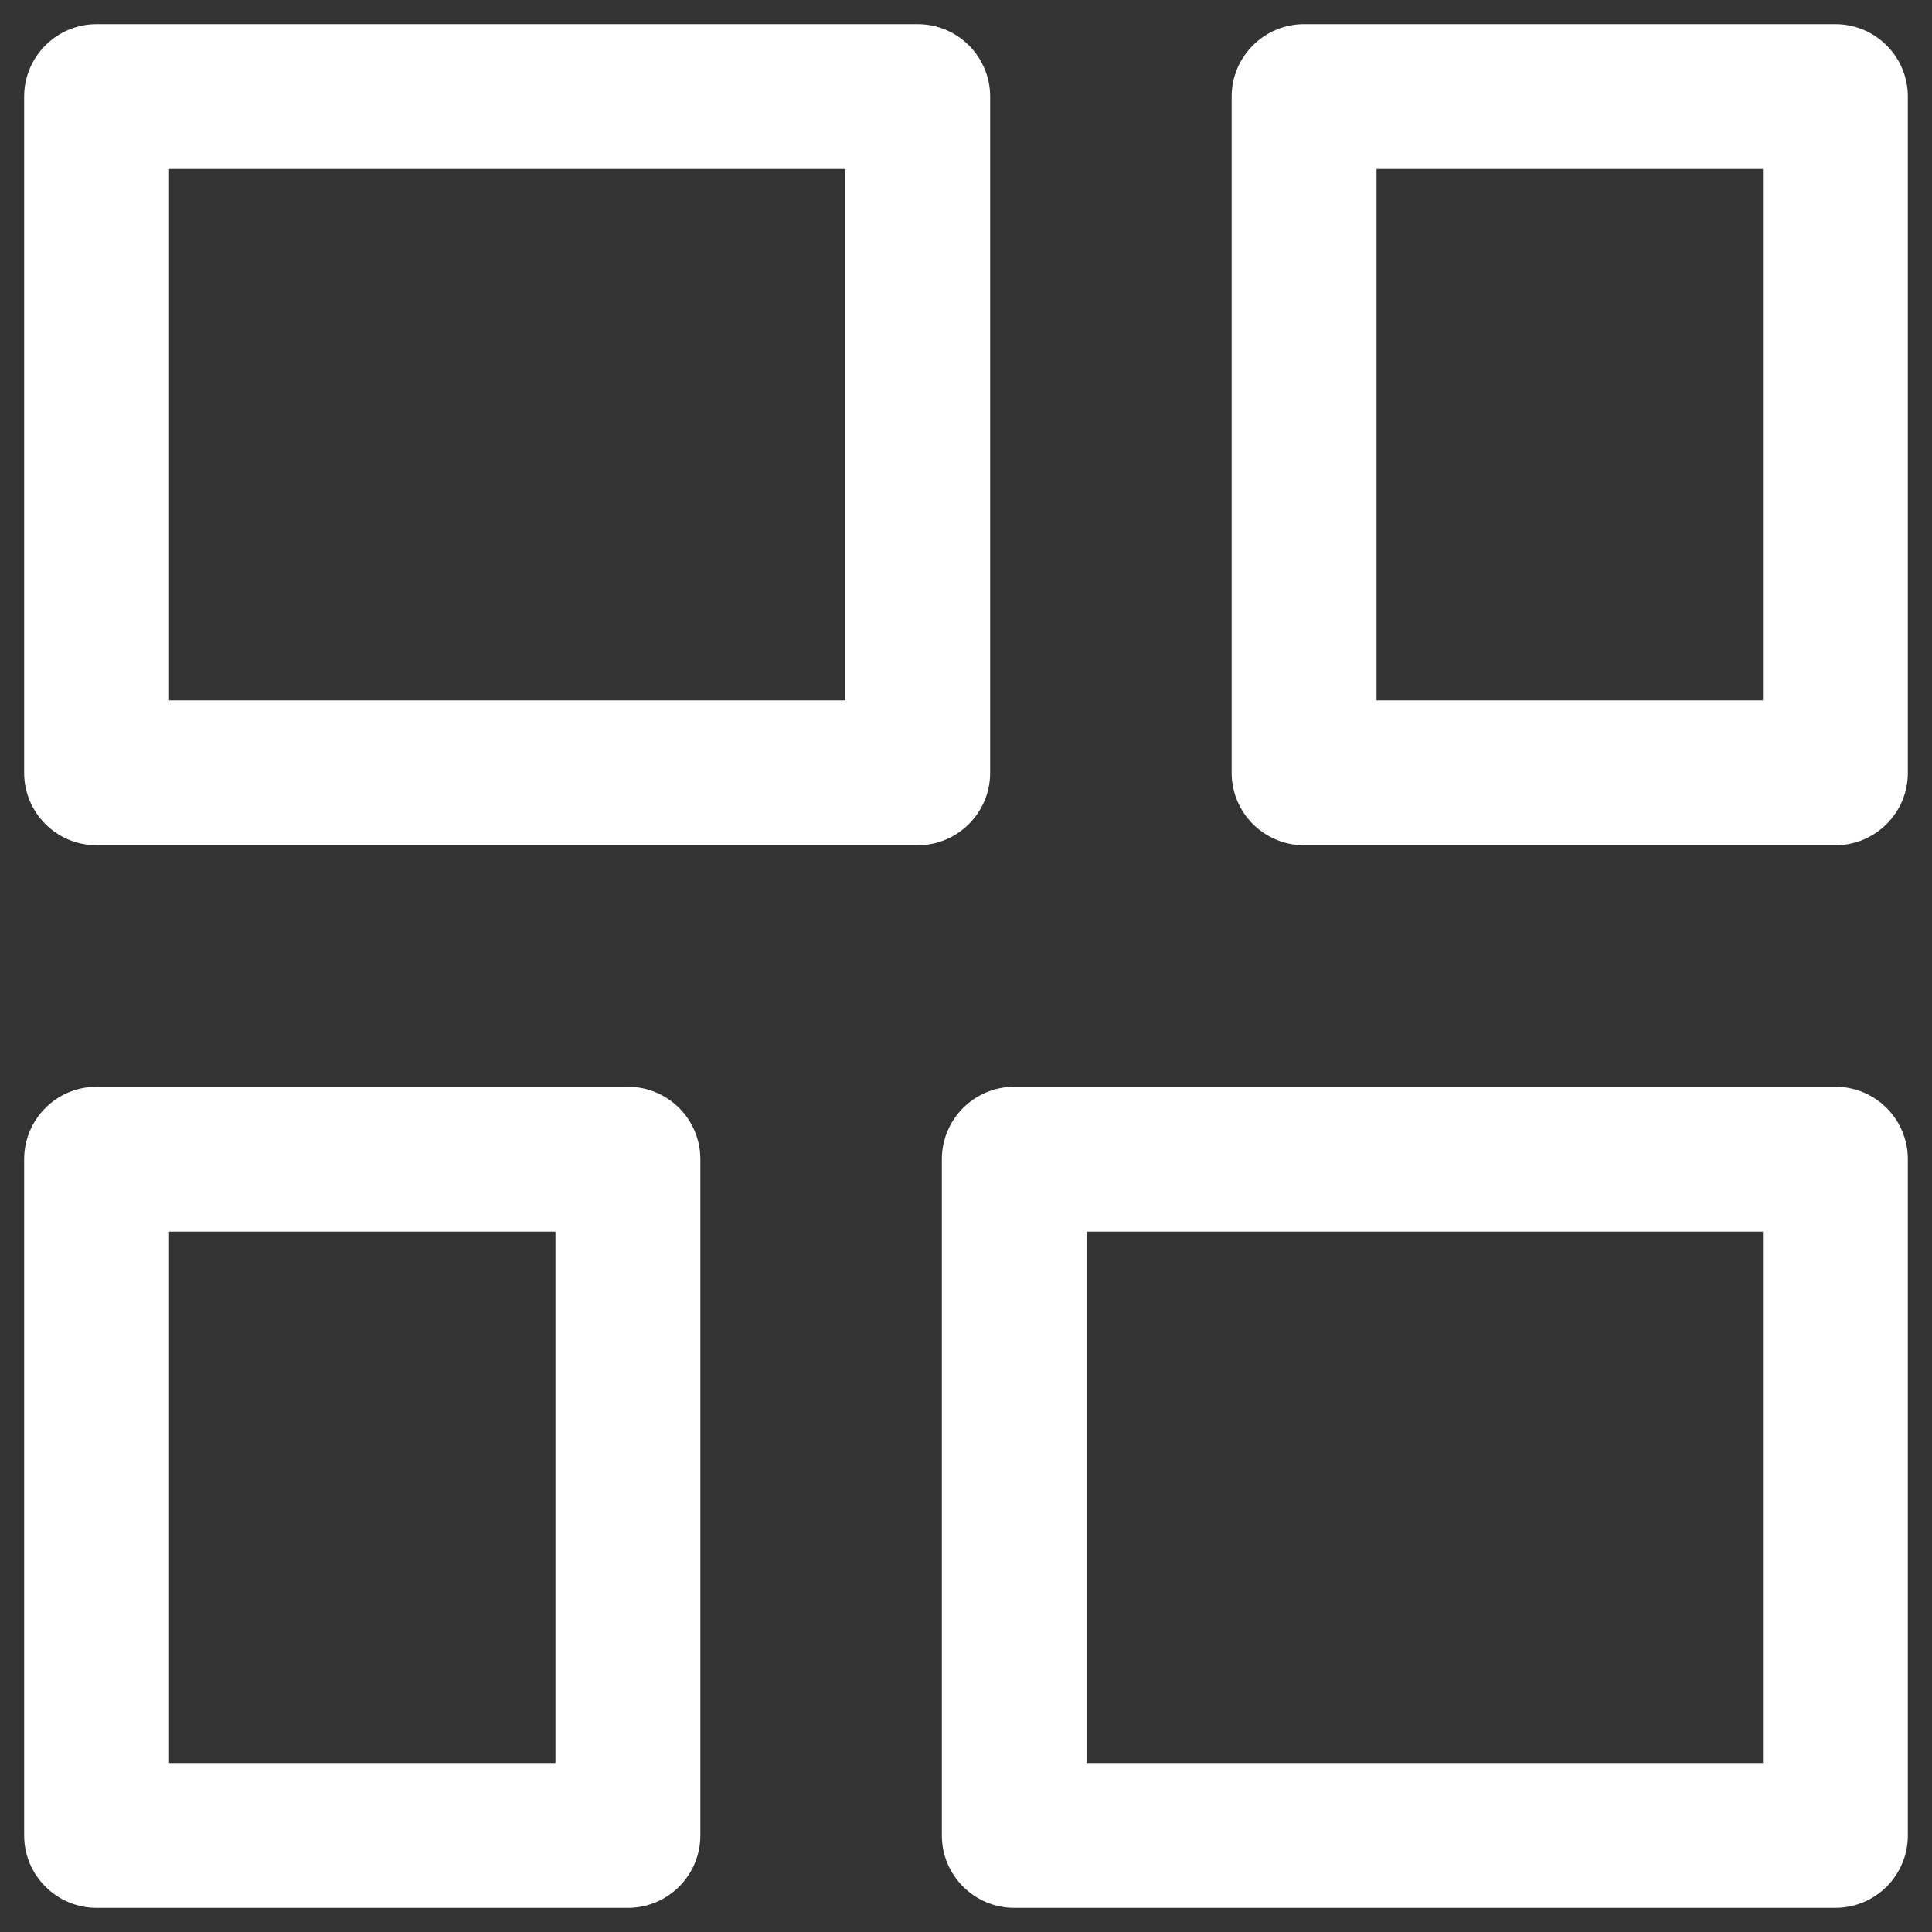 <svg width="20" height="20" viewBox="0 0 20 20" fill="none" xmlns="http://www.w3.org/2000/svg">
<rect x="0" y="0" width="20" height="20" fill="#333333" stroke="none"/>
<path d="M9.5 0.25C9.914 0.25 10.25 0.586 10.25 1V8C10.25 8.414 9.914 8.75 9.5 8.75H1C0.586 8.75 0.25 8.414 0.25 8V1C0.25 0.586 0.586 0.25 1 0.25H9.5ZM8.75 1.75H1.75V7.25H8.75V1.75Z" fill="white"/>
<path d="M19 11.25C19.414 11.25 19.75 11.586 19.75 12V19C19.75 19.414 19.414 19.75 19 19.75H10.5C10.086 19.75 9.75 19.414 9.75 19V12C9.75 11.586 10.086 11.25 10.5 11.25H19ZM18.25 12.75H11.25V18.25H18.25V12.75Z" fill="white"/>
<path d="M13.5 8.75C13.086 8.75 12.75 8.414 12.75 8V1C12.75 0.586 13.086 0.25 13.5 0.25H19C19.414 0.25 19.75 0.586 19.75 1V8C19.75 8.414 19.414 8.75 19 8.75H13.5ZM14.25 7.25H18.25V1.75H14.25V7.25Z" fill="white"/>
<path d="M1 19.75C0.586 19.75 0.25 19.414 0.25 19V12C0.25 11.586 0.586 11.25 1 11.25H6.5C6.914 11.25 7.25 11.586 7.25 12V19C7.25 19.414 6.914 19.75 6.5 19.75H1ZM1.75 18.25H5.75V12.75H1.75V18.25Z" fill="white"/>
</svg>
